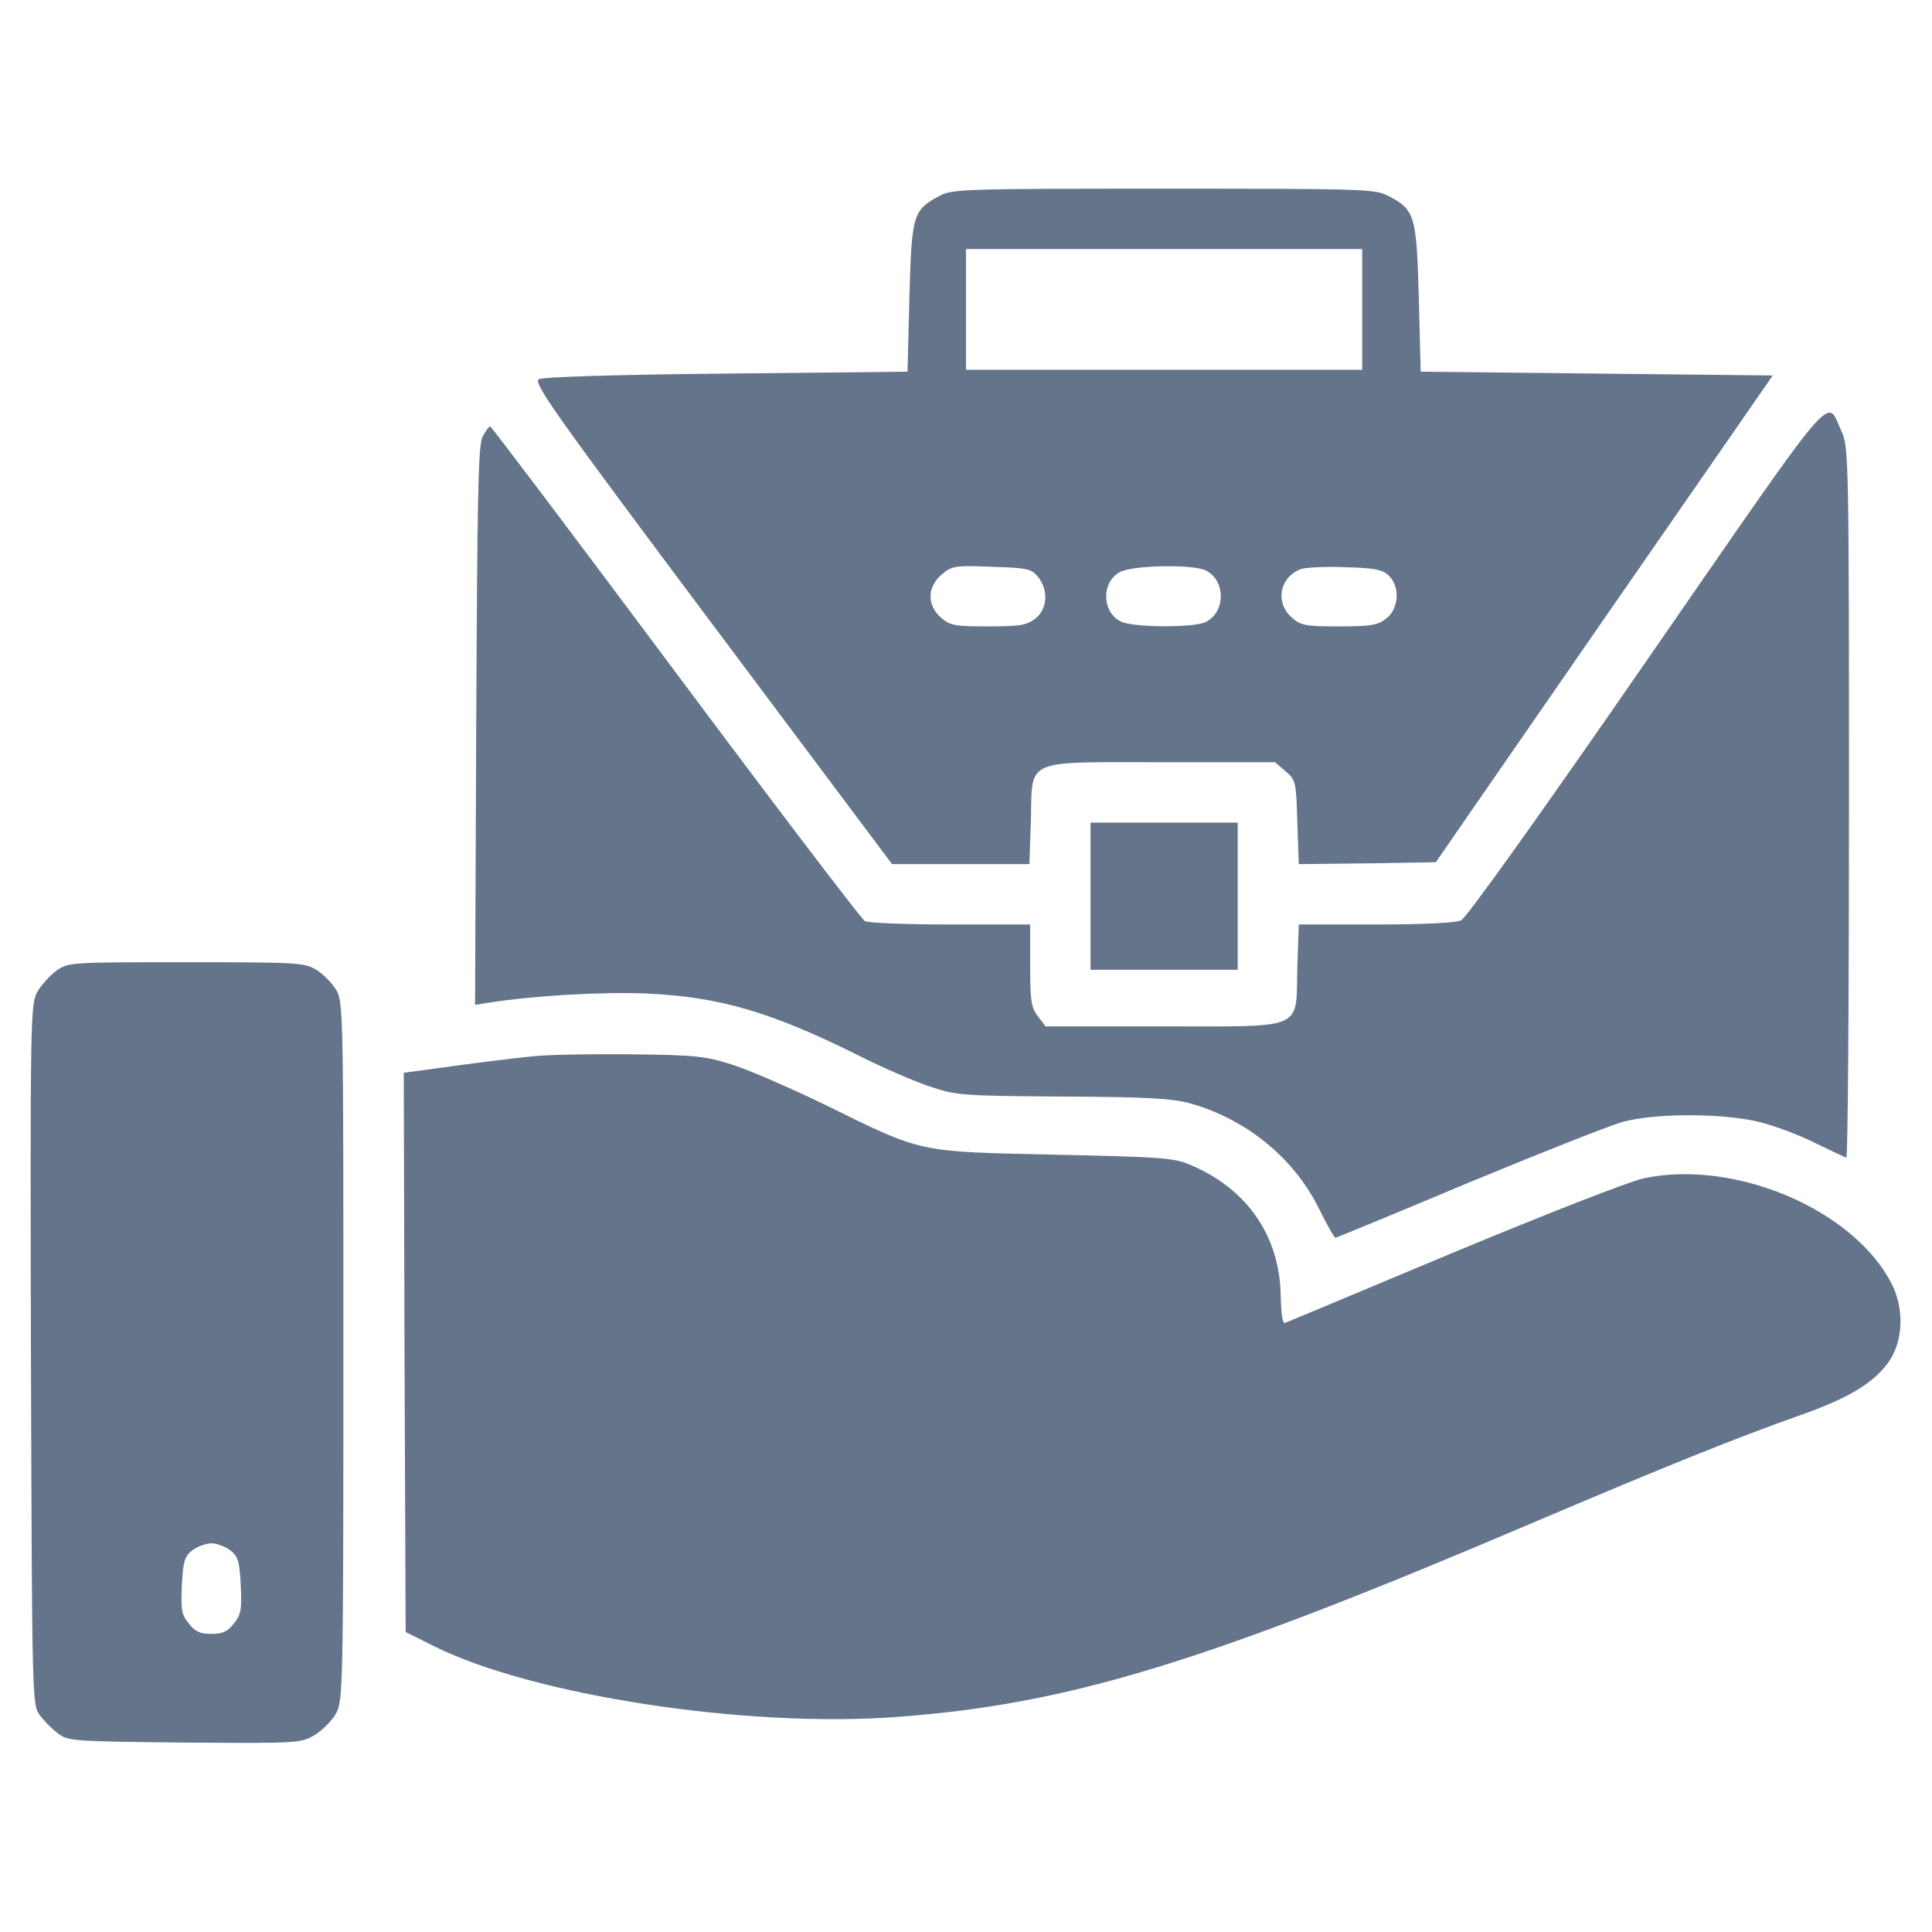 <svg version="1.0" xmlns="http://www.w3.org/2000/svg"
    width="25" height="25" viewBox="0 0 512 512"
    preserveAspectRatio="xMidYMid meet">

    <g transform="translate(0,512) scale(0.1,-0.1)"
        fill="#64748B" stroke="none">
        <path
            d="M2490 4601 c-71 -38 -74 -50 -80 -269 l-5 -197 -480 -5 c-304 -3
-486 -9 -497 -15 -16 -9 43 -92 459 -648 l477 -637 182 0 182 0 4 116 c4 166
-22 154 349 154 l298 0 28 -24 c27 -23 28 -28 31 -135 l4 -111 181 2 182 3
446 645 447 645 -467 5 -466 5 -5 195 c-6 219 -10 234 -81 271 -36 18 -63 19
-596 19 -524 0 -560 -1 -593 -19z m1120 -301 l0 -160 -525 0 -525 0 0 160 0
160 525 0 525 0 0 -160z m-859 -709 c28 -35 25 -85 -7 -110 -23 -18 -41 -21
-125 -21 -88 0 -101 2 -125 23 -38 33 -37 81 1 114 27 23 34 25 132 21 96 -3
106 -5 124 -27z m443 18 c55 -26 55 -112 0 -138 -34 -15 -193 -14 -224 2 -50
25 -52 104 -2 131 33 18 189 21 226 5z m485 -13 c32 -29 29 -88 -5 -115 -23
-18 -41 -21 -125 -21 -88 0 -101 2 -125 23 -45 39 -34 105 21 128 11 5 63 8
116 6 79 -2 101 -6 118 -21z" />
        <path
            d="M4365 3371 c-277 -401 -479 -684 -493 -690 -14 -7 -104 -11 -227 -11
l-203 0 -4 -116 c-4 -166 24 -154 -358 -154 l-309 0 -20 26 c-18 23 -21 41
-21 135 l0 109 -211 0 c-116 0 -218 4 -227 9 -9 5 -235 302 -502 660 -267 358
-488 651 -491 651 -3 0 -12 -12 -20 -27 -12 -23 -14 -155 -17 -767 l-3 -739
38 6 c121 19 304 29 418 24 193 -9 330 -49 564 -166 55 -28 136 -63 178 -78
77 -26 83 -27 358 -29 225 -1 292 -5 339 -18 149 -42 274 -144 341 -278 21
-43 41 -78 44 -78 3 0 161 65 351 145 191 79 375 152 411 162 88 24 270 23
364 -1 39 -10 104 -34 145 -55 41 -20 78 -37 83 -39 4 -2 7 421 7 940 0 900
-1 945 -19 983 -43 92 1 143 -516 -604z" />
        <path d="M2890 2745 l0 -195 195 0 195 0 0 195 0 195 -195 0 -195 0 0 -195z" />
        <path
            d="M150 2548 c-18 -13 -41 -39 -52 -58 -17 -34 -18 -74 -16 -962 3 -918
3 -927 24 -954 11 -15 33 -37 48 -48 26 -20 42 -21 334 -24 303 -2 308 -2 346
20 21 13 47 39 57 58 18 33 19 78 19 960 0 905 0 926 -20 958 -11 18 -34 41
-52 52 -31 19 -51 20 -344 20 -306 0 -312 0 -344 -22z m461 -1537 c20 -16 24
-30 27 -92 3 -64 1 -78 -18 -101 -17 -22 -30 -28 -60 -28 -30 0 -43 6 -60 28
-19 23 -21 37 -18 101 3 62 7 76 27 92 13 10 36 19 51 19 15 0 38 -9 51 -19z" />
        <path
            d="M1405 2320 c-39 -4 -130 -15 -203 -25 l-132 -18 2 -741 3 -741 74
-37 c262 -131 829 -218 1229 -188 456 34 813 143 1697 520 334 142 527 220
697 280 128 45 195 86 234 142 38 55 41 141 6 208 -102 196 -417 329 -657 277
-40 -9 -255 -93 -505 -197 -239 -100 -439 -184 -445 -186 -6 -3 -10 26 -11 73
-3 159 -90 284 -242 347 -42 18 -82 20 -357 26 -363 8 -348 4 -602 129 -90 44
-200 92 -245 107 -77 25 -97 28 -278 30 -107 1 -227 -1 -265 -6z" />
    </g>
</svg>